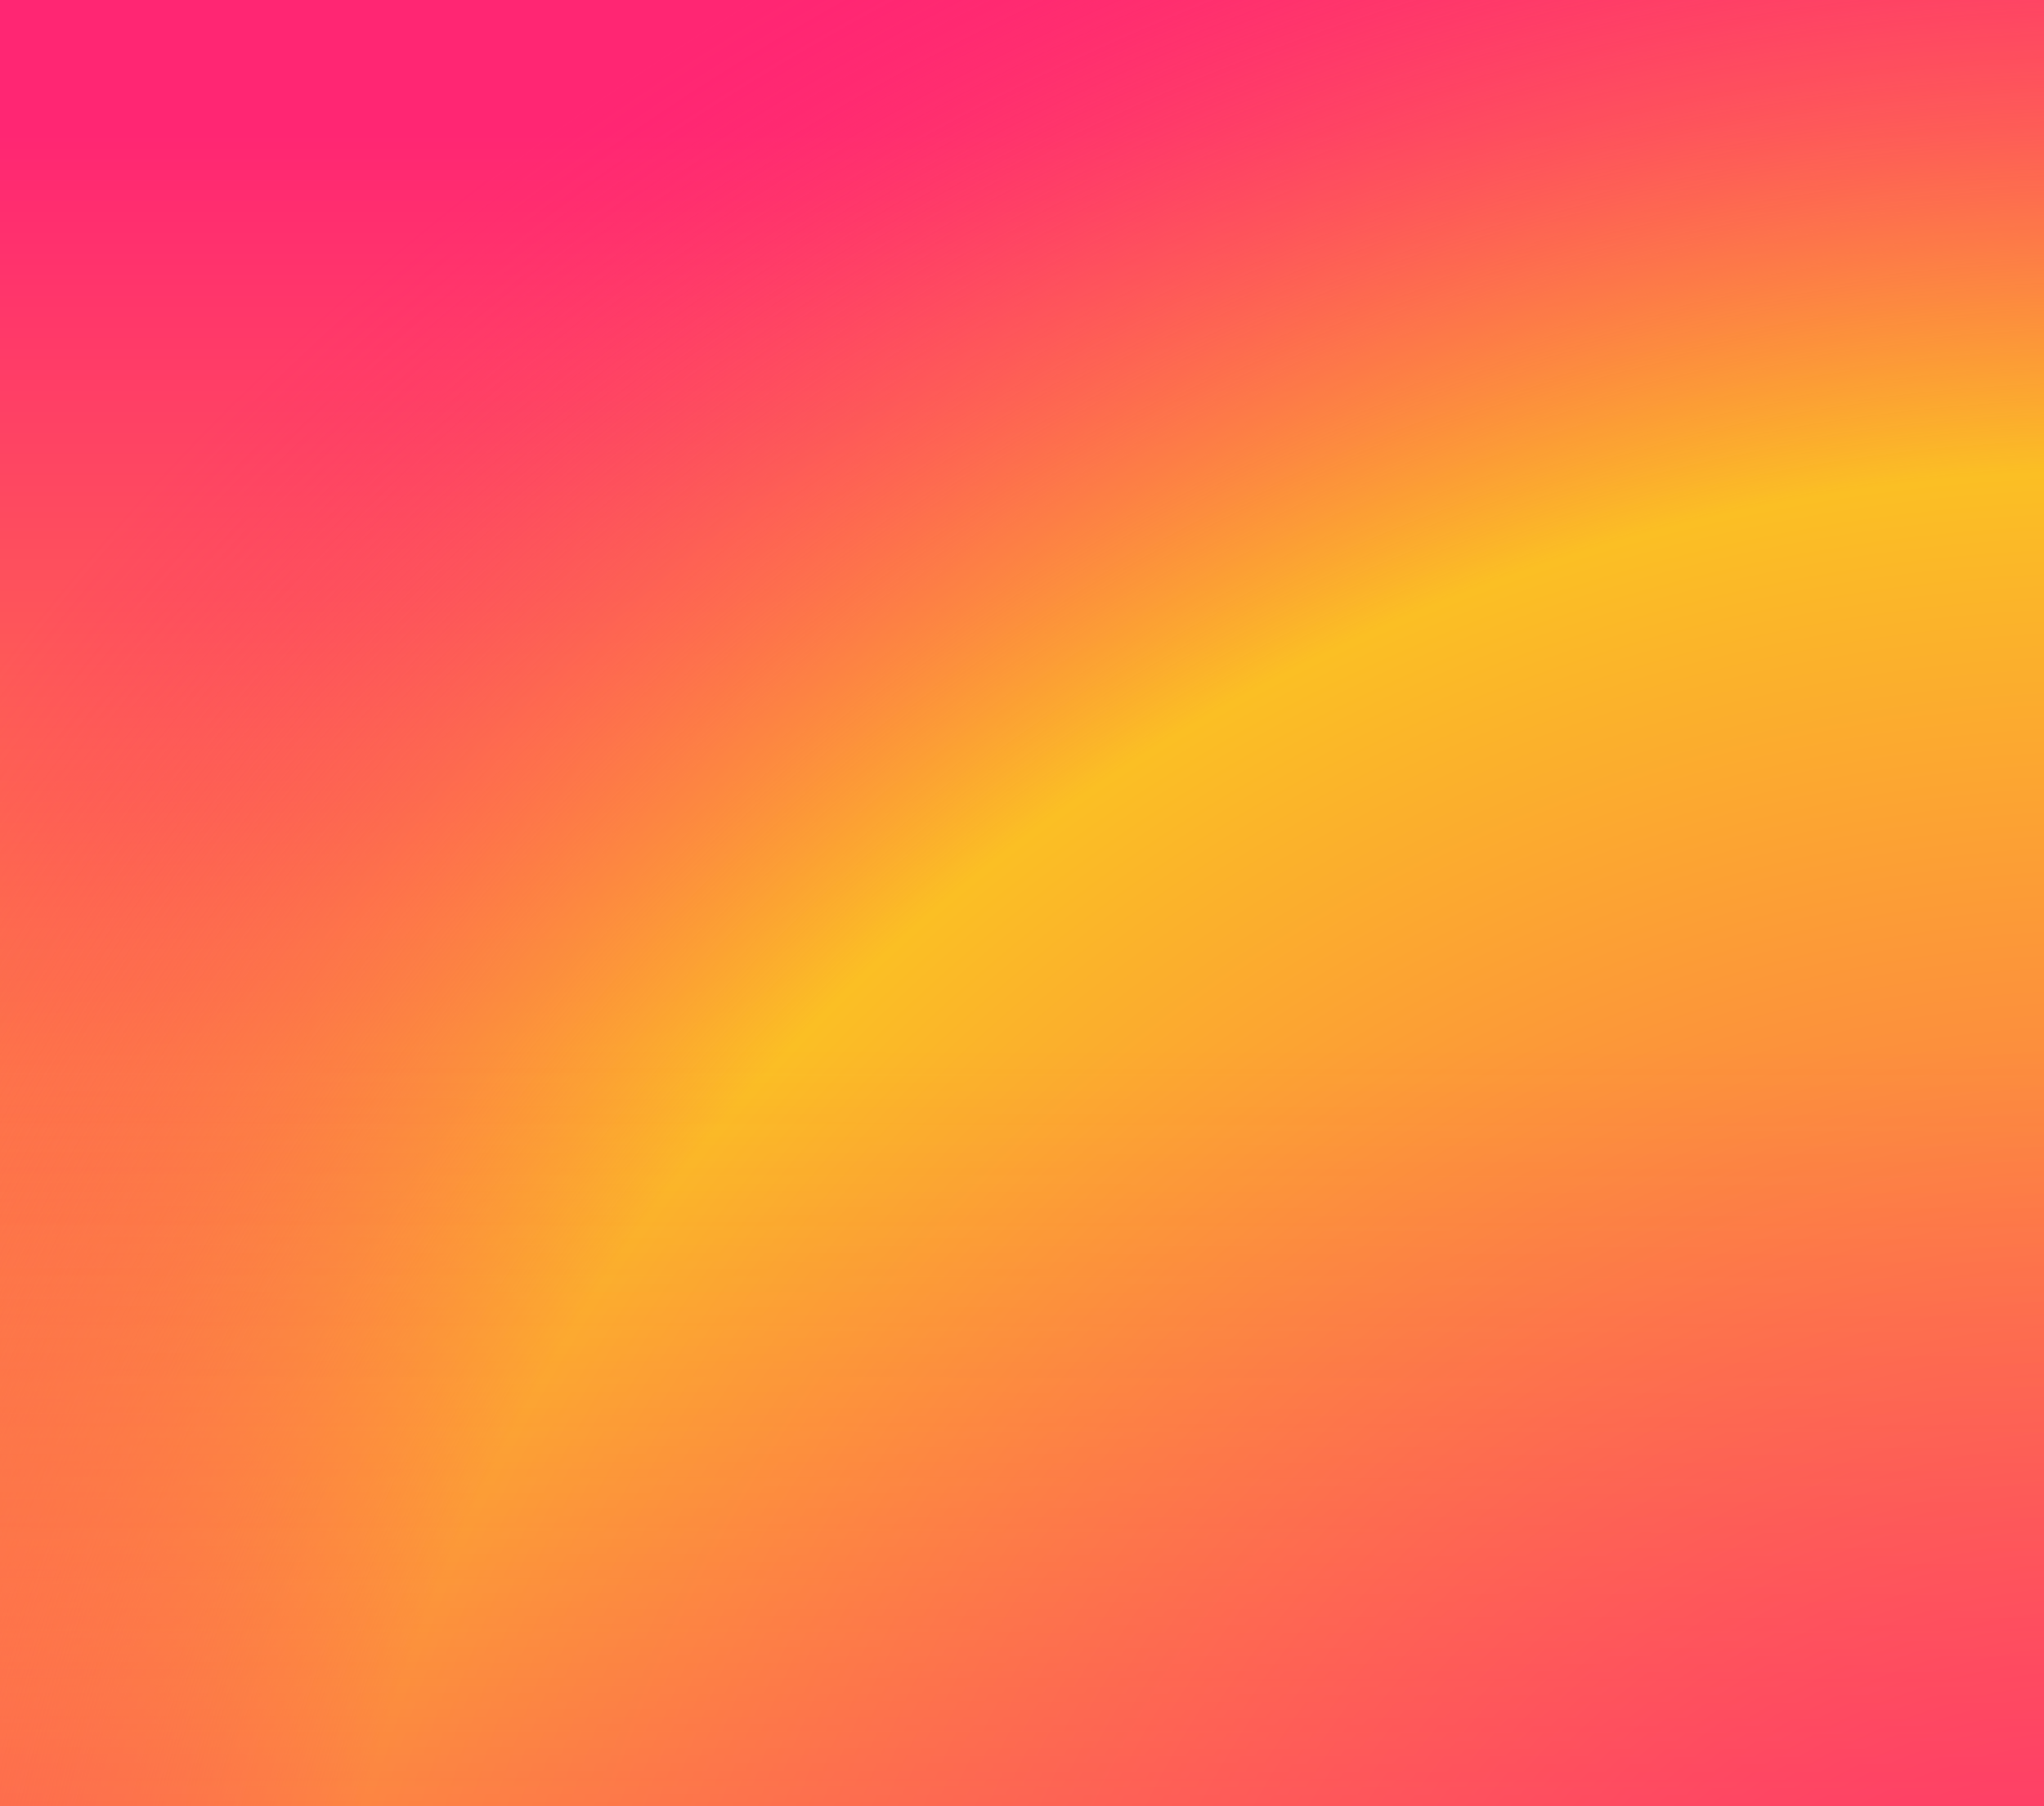 <svg width="430" height="380" viewBox="0 0 430 380" fill="none" xmlns="http://www.w3.org/2000/svg">
<rect x="0" y="0" width="430" height="380" fill="#333333" stroke="none"/>
<g clip-path="url(#clip0_1978_7489)">
<rect width="430" height="380" fill="white"/>
<g clip-path="url(#clip1_1978_7489)">
<rect width="709" height="399" transform="translate(-26)" fill="url(#paint0_linear_1978_7489)"/>
<path d="M444.082 1038.98C752.796 1038.98 1003.06 788.714 1003.06 480C1003.06 171.286 752.796 -78.977 444.082 -78.977C135.368 -78.977 -114.895 171.286 -114.895 480C-114.895 788.714 135.368 1038.98 444.082 1038.98Z" fill="url(#paint1_radial_1978_7489)"/>
<path d="M-5 399L444 399L444 124L-5 124L-5 399Z" fill="url(#paint2_linear_1978_7489)"/>
</g>
</g>
<defs>
<linearGradient id="paint0_linear_1978_7489" x1="354.482" y1="0" x2="354.482" y2="399" gradientUnits="userSpaceOnUse">
<stop offset="0.07" stop-color="#FF2673"/>
<stop offset="0.92" stop-color="#FCBF20"/>
</linearGradient>
<radialGradient id="paint1_radial_1978_7489" cx="0" cy="0" r="1" gradientUnits="userSpaceOnUse" gradientTransform="translate(444.082 480) scale(558.977)">
<stop stop-color="#FF2673"/>
<stop offset="0.68" stop-color="#FBBF24"/>
<stop offset="1" stop-color="#FF2673" stop-opacity="0"/>
</radialGradient>
<linearGradient id="paint2_linear_1978_7489" x1="219.499" y1="139.41" x2="218.879" y2="650.5" gradientUnits="userSpaceOnUse">
<stop offset="0.159" stop-color="#FF2774" stop-opacity="0"/>
<stop offset="0.97" stop-color="#FF2774"/>
</linearGradient>
<clipPath id="clip0_1978_7489">
<rect width="430" height="380" fill="white"/>
</clipPath>
<clipPath id="clip1_1978_7489">
<rect width="709" height="399" fill="white" transform="translate(-26)"/>
</clipPath>
</defs>
</svg>
